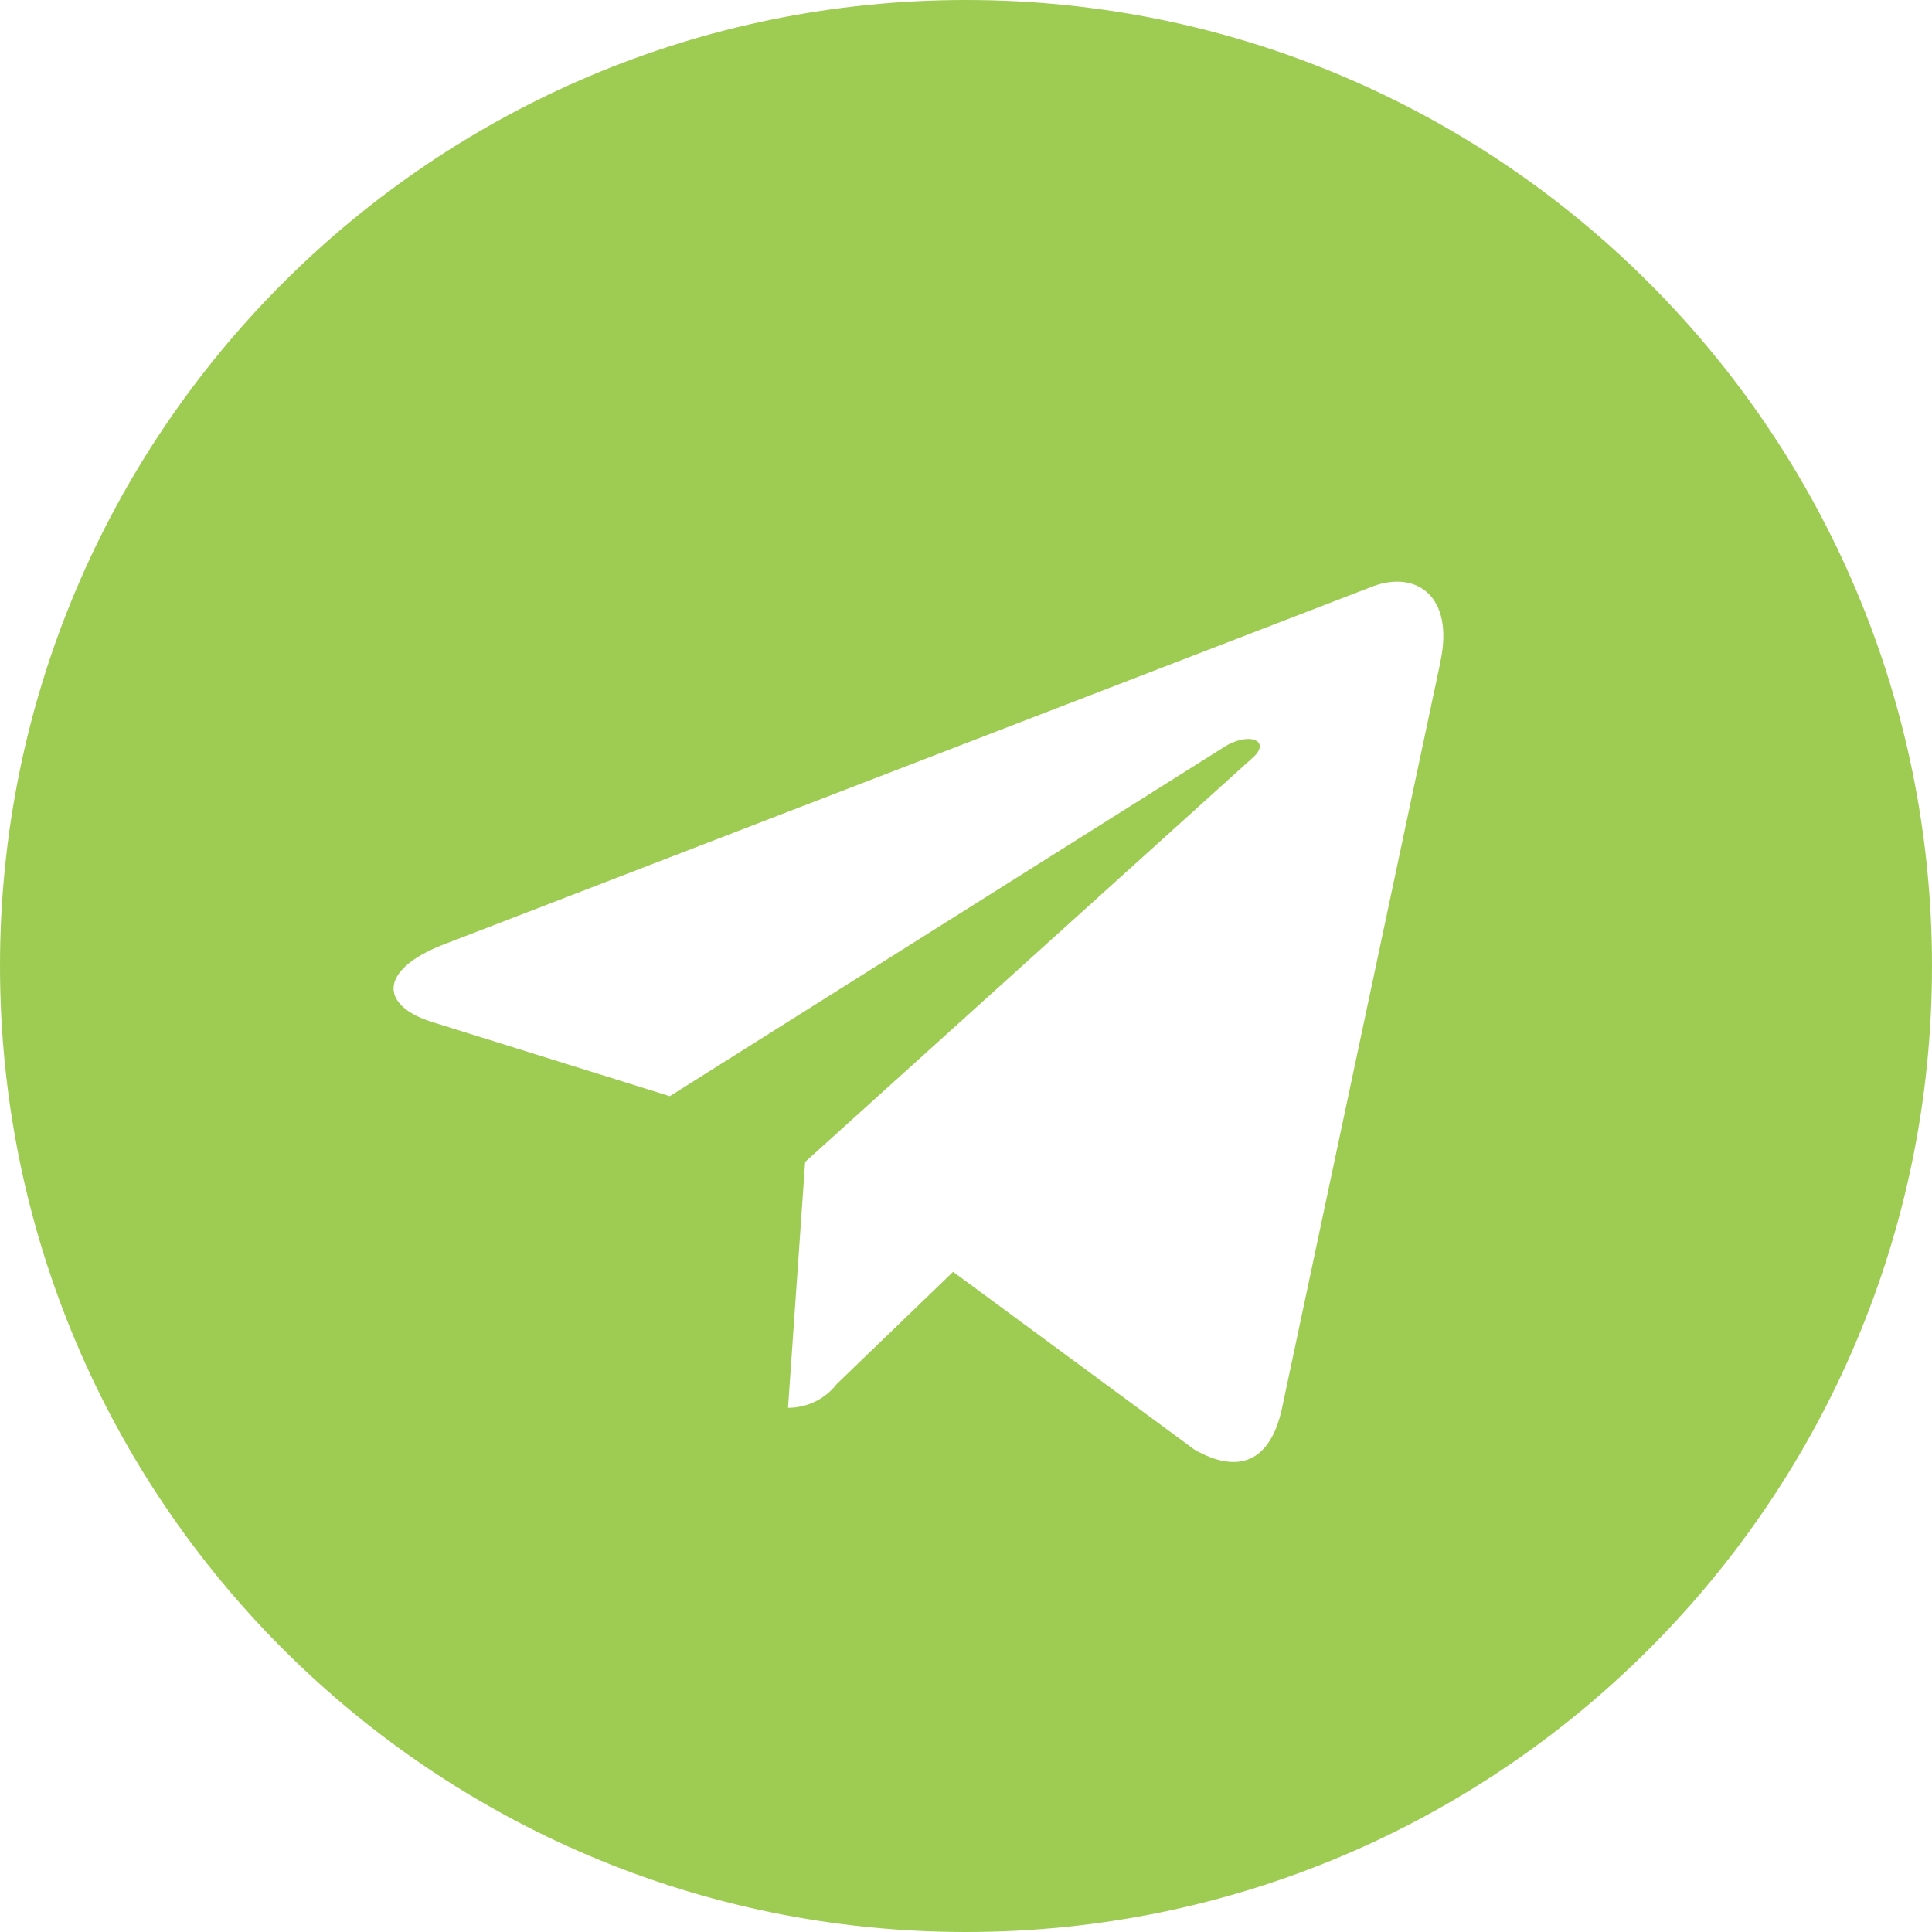 <svg width="34" height="34" viewBox="0 0 34 34" fill="none" xmlns="http://www.w3.org/2000/svg">
<path d="M17 0C7.612 0 0 7.612 0 17C0 26.388 7.612 34 17 34C26.388 34 34 26.388 34 17C34 7.612 26.388 0 17 0ZM25.35 11.646L22.559 24.793C22.354 25.725 21.798 25.952 21.023 25.513L16.773 22.382L14.725 24.357C14.624 24.487 14.496 24.592 14.348 24.664C14.201 24.737 14.039 24.774 13.875 24.775H13.868L14.169 20.448L22.046 13.334C22.386 13.032 21.97 12.861 21.518 13.162L11.787 19.291L7.593 17.982C6.687 17.694 6.661 17.075 7.785 16.63L24.17 10.315C24.932 10.037 25.595 10.496 25.348 11.648L25.35 11.646Z" fill="#9ECC52"/>
</svg>
